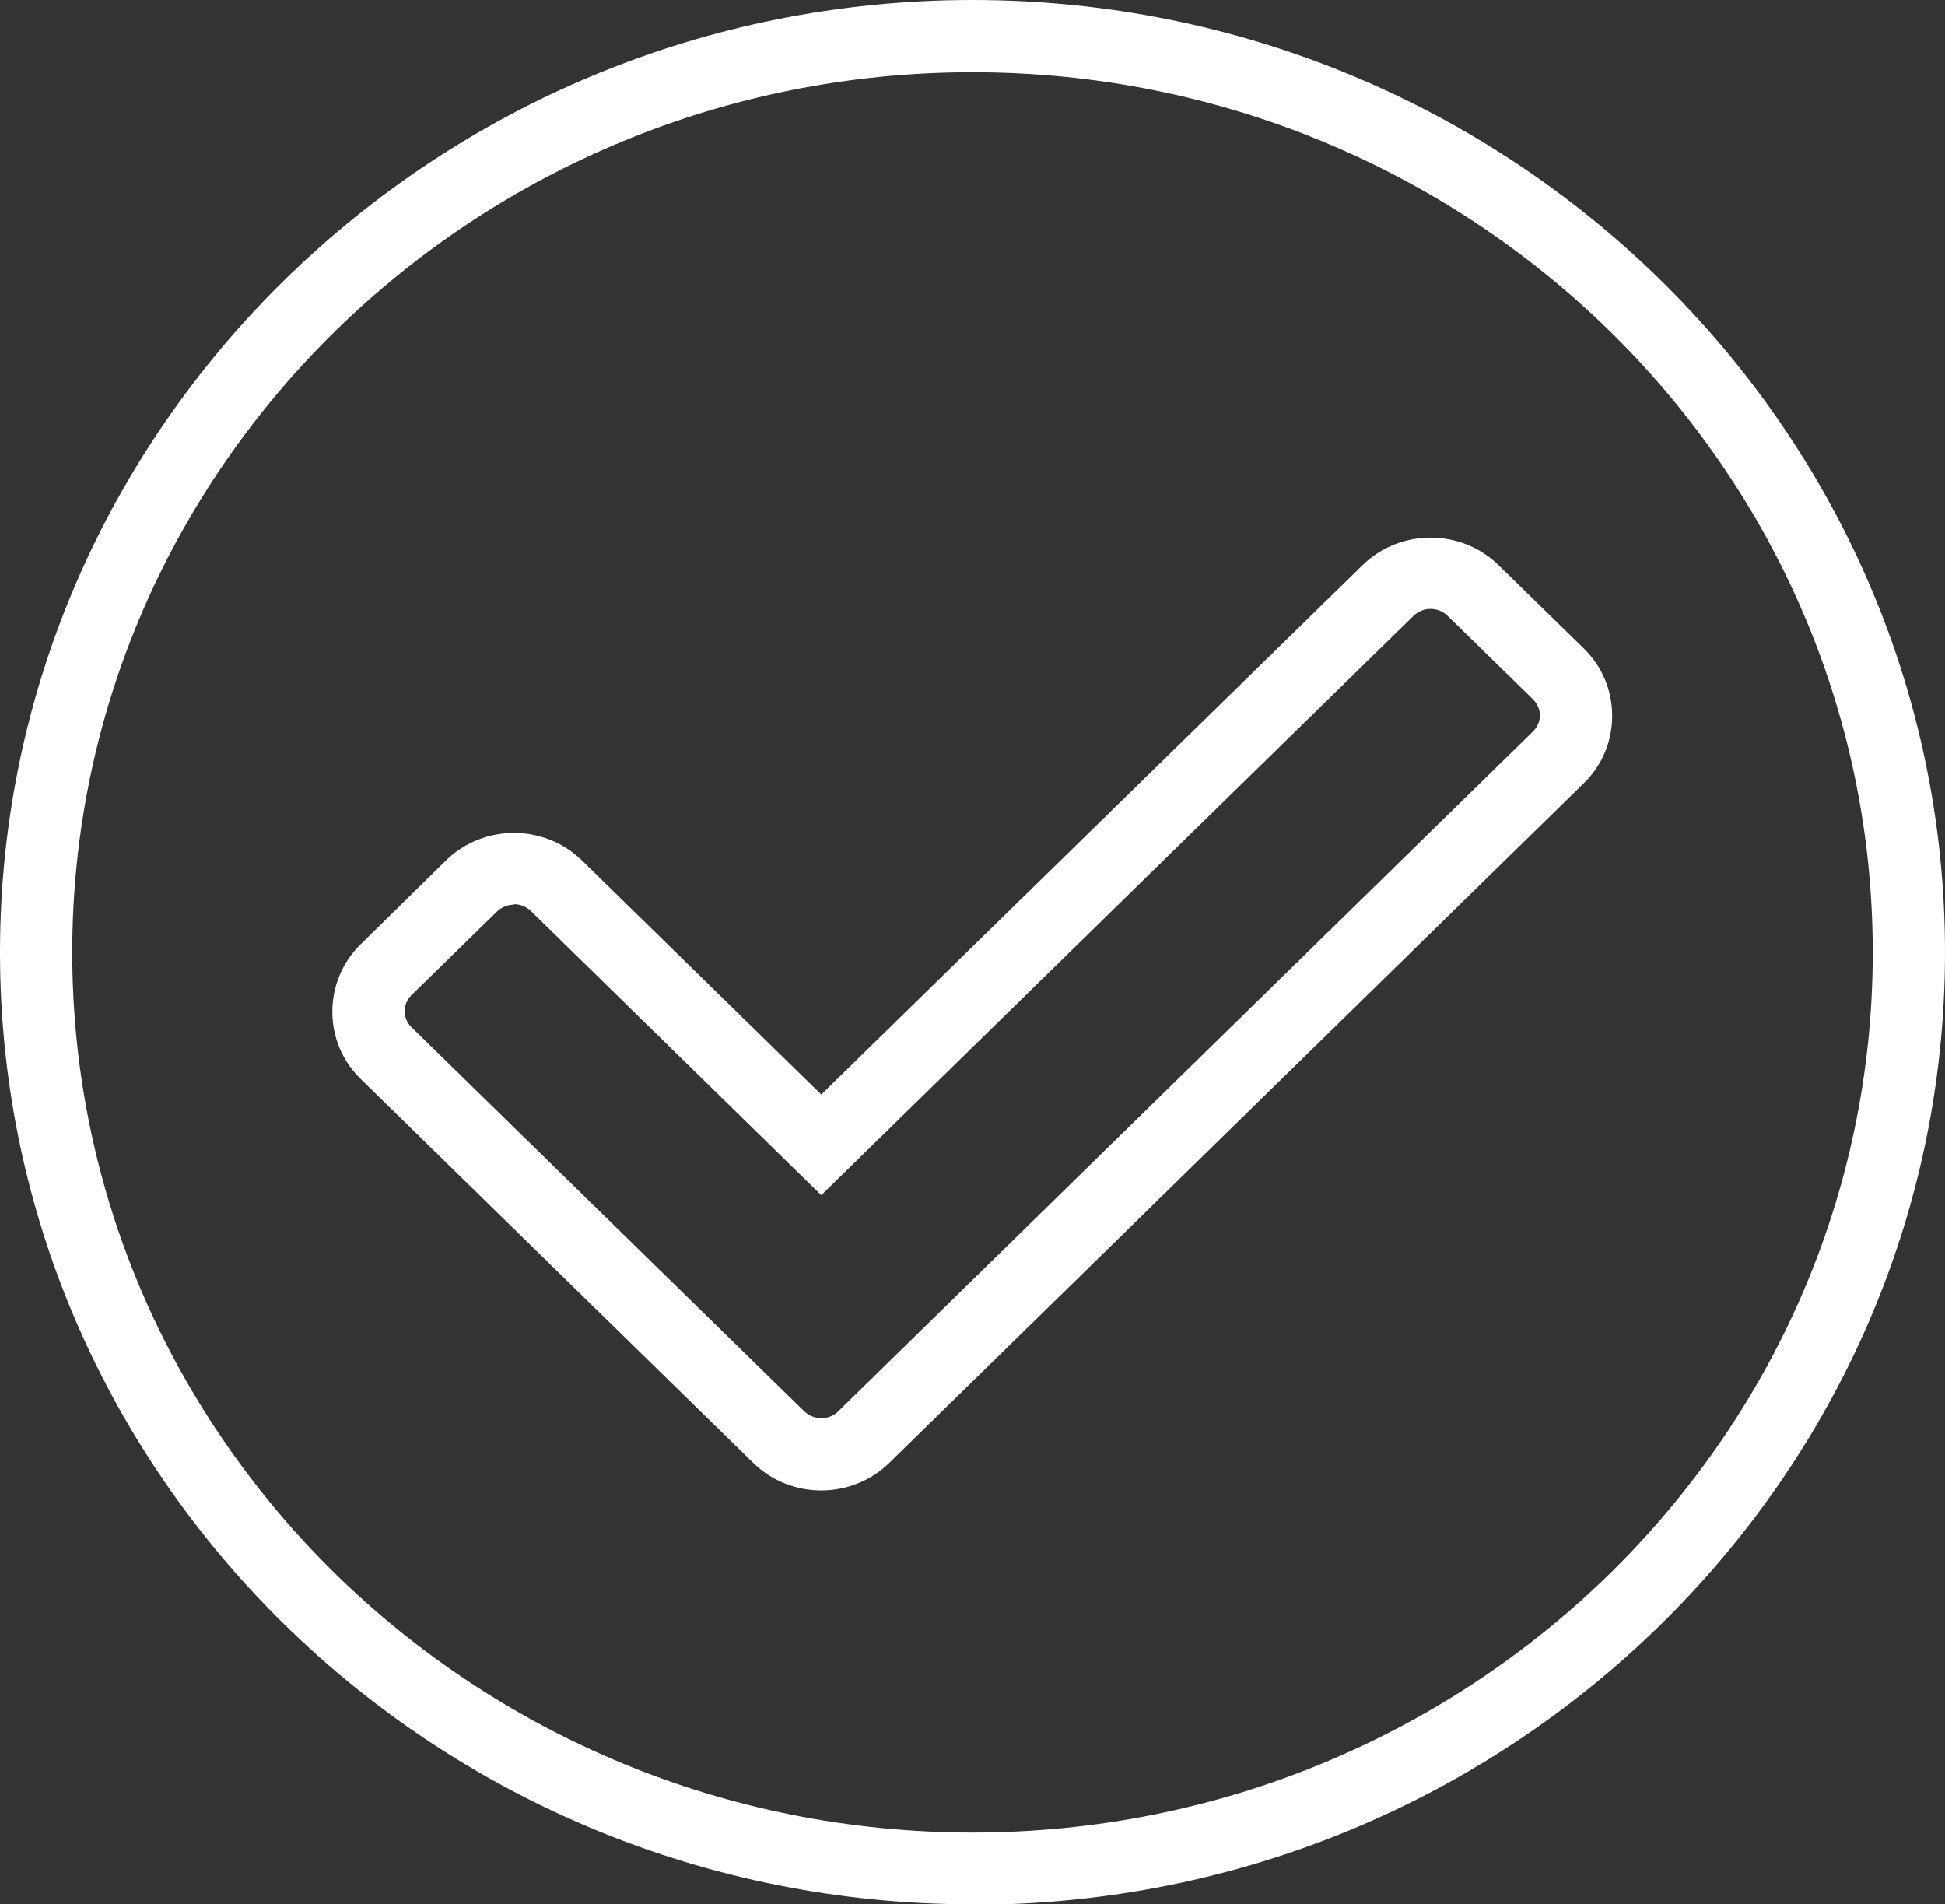 <?xml version="1.0" encoding="UTF-8"?>
<svg id="Layer_2" data-name="Layer 2" xmlns="http://www.w3.org/2000/svg" viewBox="0 0 40.38 39.53">
  <rect x="0" y="0" width="40.38" height="39.53" fill="#333333" stroke="none"/>
  <defs>
    <style>
      .cls-1 {
        fill: #fff;
      }
    </style>
  </defs>
  <g id="Layer_1-2" data-name="Layer 1">
    <path class="cls-1" d="m20.19,39.53C9.06,39.53,0,30.67,0,19.77S9.06,0,20.19,0s20.19,8.87,20.19,19.77-9.06,19.77-20.19,19.77Zm0-38.03C9.88,1.5,1.5,9.69,1.5,19.77s8.38,18.27,18.69,18.27,18.69-8.19,18.69-18.27S30.5,1.5,20.19,1.5Zm-3.14,29.44c-.51,0-1.02-.19-1.41-.57l-8.15-7.97c-.38-.37-.59-.87-.59-1.4s.21-1.03.59-1.4l1.77-1.74c.78-.76,2.04-.76,2.82,0l4.97,4.86,11.24-10.99c.78-.76,2.04-.76,2.82,0l1.77,1.73c.38.37.59.87.59,1.4,0,.53-.21,1.03-.59,1.4l-14.42,14.11c-.39.38-.9.57-1.41.57Zm-6.38-12.16c-.13,0-.26.05-.36.15l-1.77,1.73c-.09.09-.14.21-.14.33s.05.24.14.33l8.15,7.97c.2.2.53.2.72,0l14.42-14.11c.09-.09.14-.21.14-.33s-.05-.24-.14-.33l-1.77-1.73c-.2-.2-.52-.2-.72,0l-12.29,12.02-6.02-5.89c-.1-.1-.23-.15-.36-.15Z"/>
  </g>
</svg>